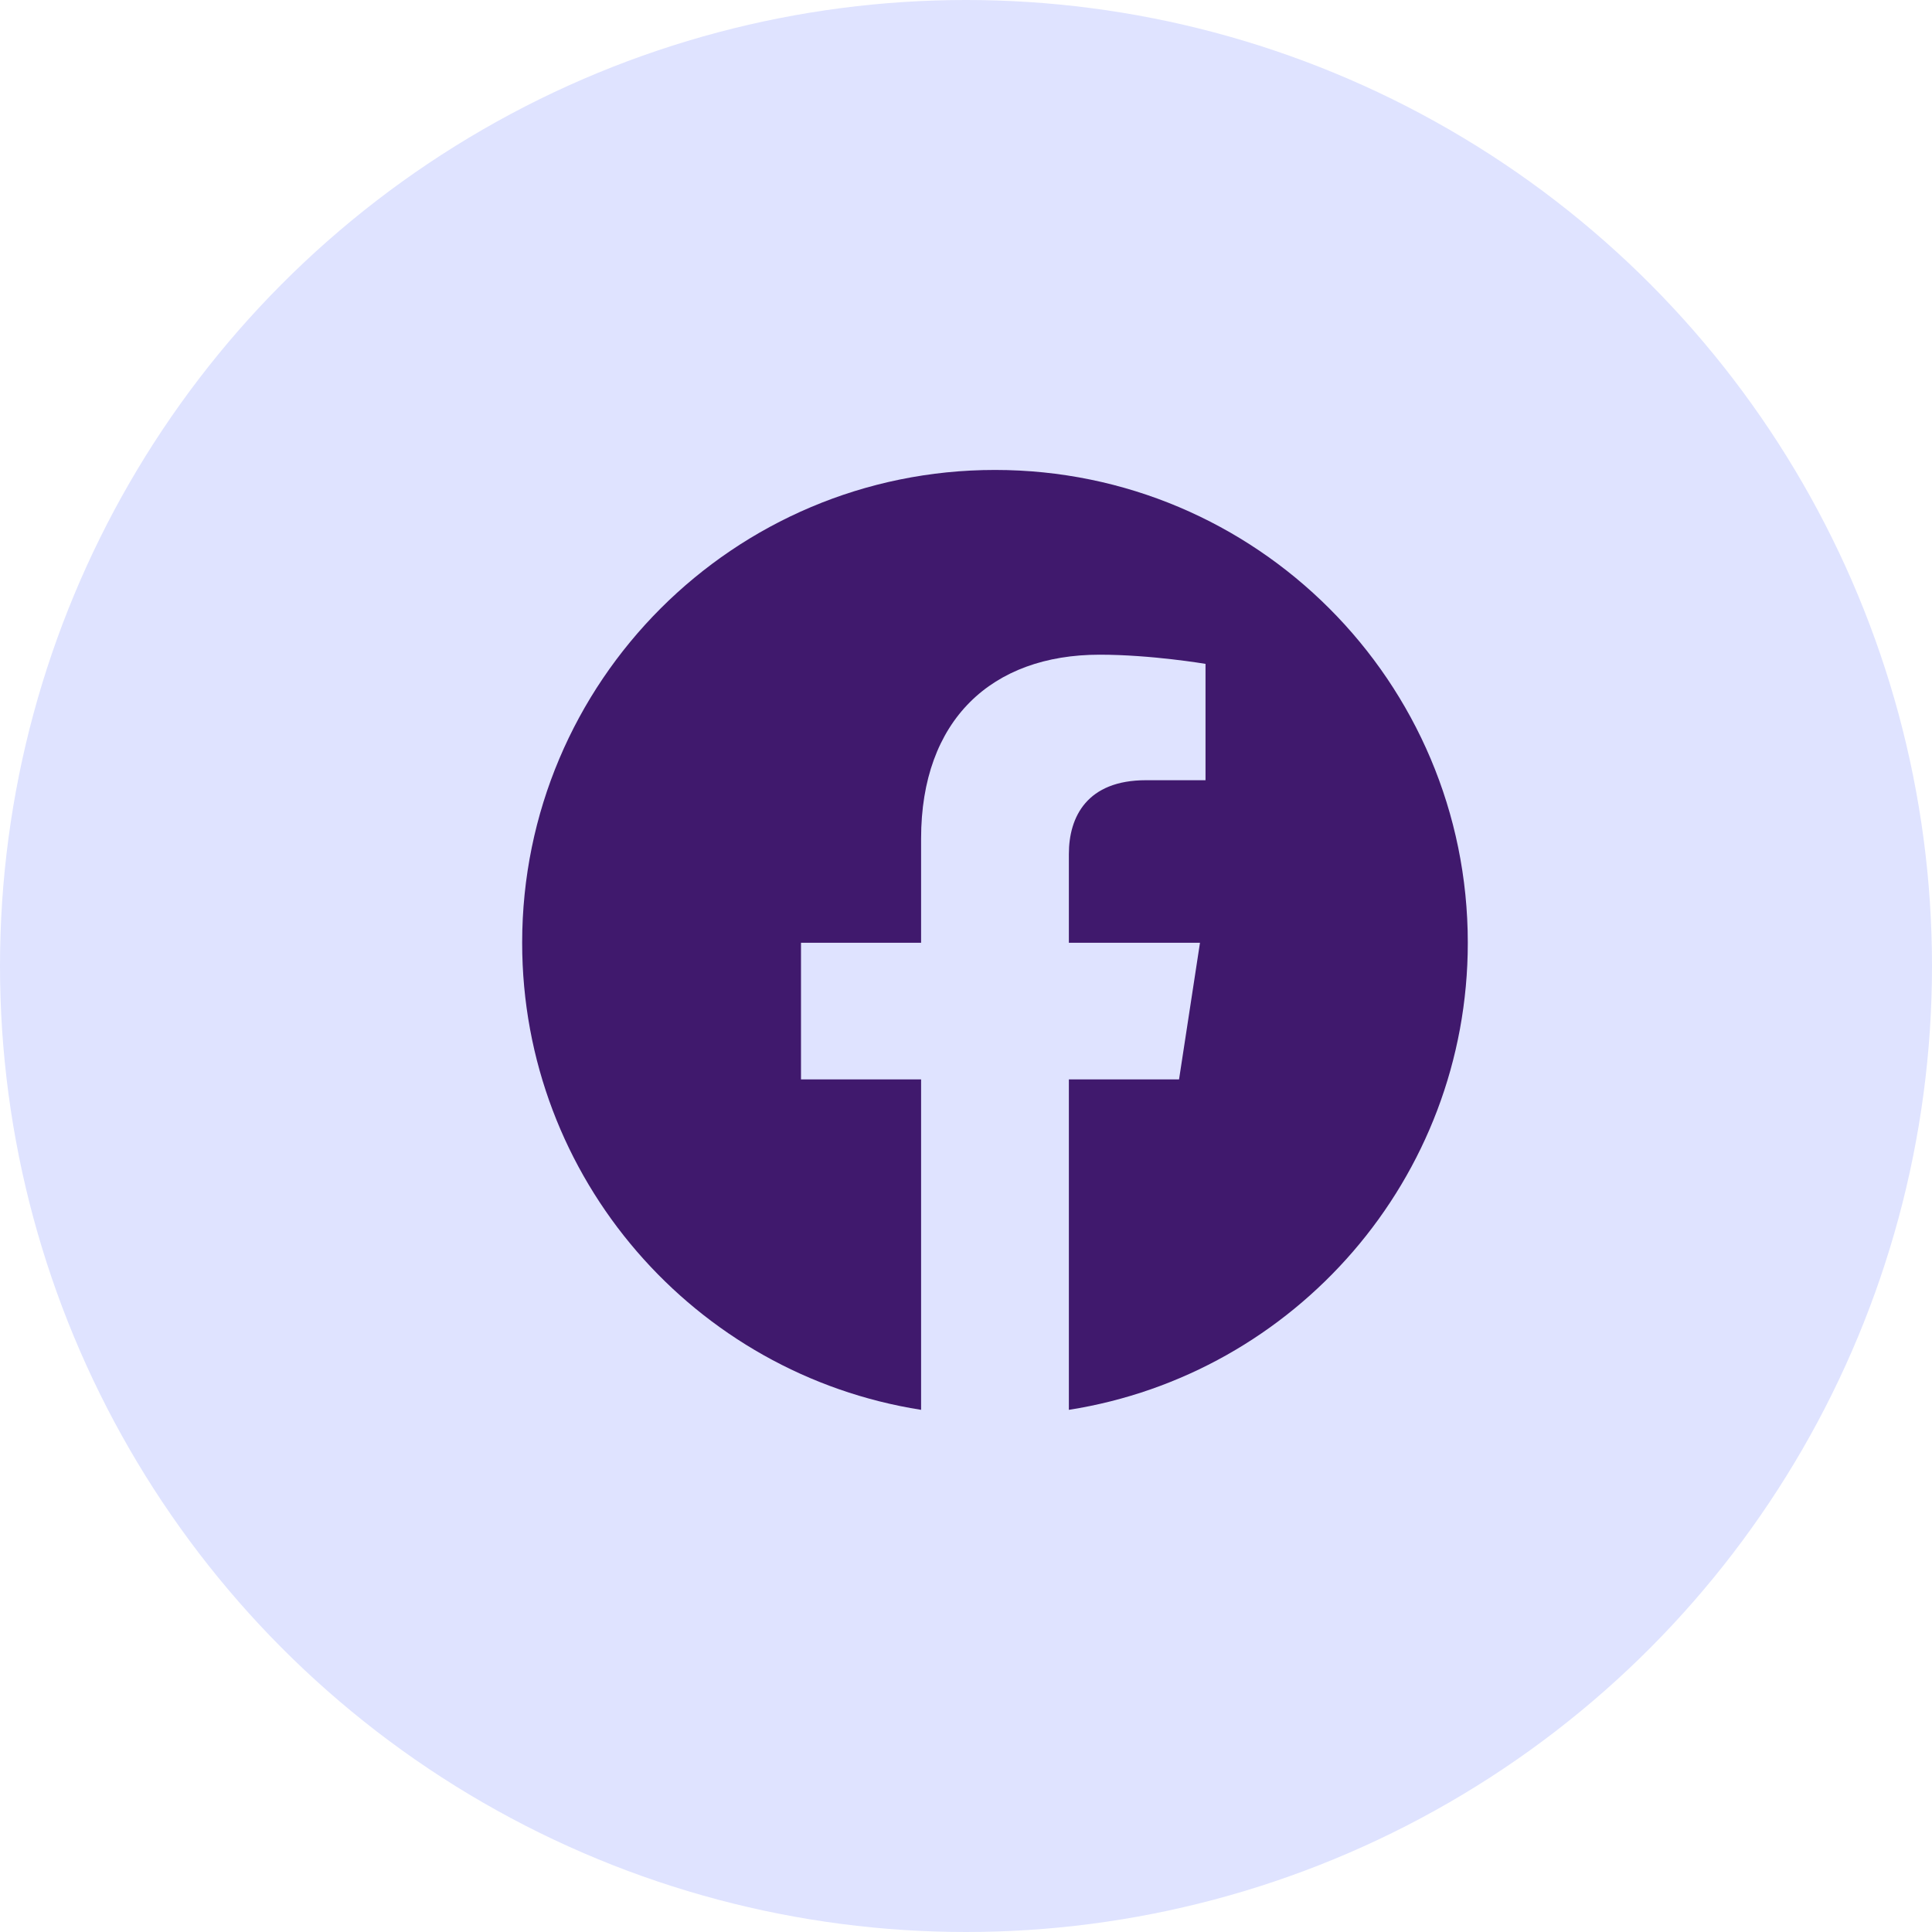 <svg width="37" height="37" viewBox="0 0 37 37" fill="none" xmlns="http://www.w3.org/2000/svg">
<circle cx="18.5" cy="18.5" r="18.5" fill="#DFE3FF"/>
<path d="M19.055 9C14.054 9 10 13.054 10 18.055C10 22.574 13.311 26.32 17.64 27V20.672H15.34V18.055H17.64V16.06C17.64 13.791 18.991 12.538 21.06 12.538C22.051 12.538 23.087 12.714 23.087 12.714V14.942H21.946C20.82 14.942 20.47 15.64 20.47 16.356V18.055H22.981L22.58 20.672H20.47V27C24.798 26.321 28.11 22.573 28.11 18.055C28.11 13.054 24.056 9 19.055 9Z" fill="#40196D"/>
</svg>
